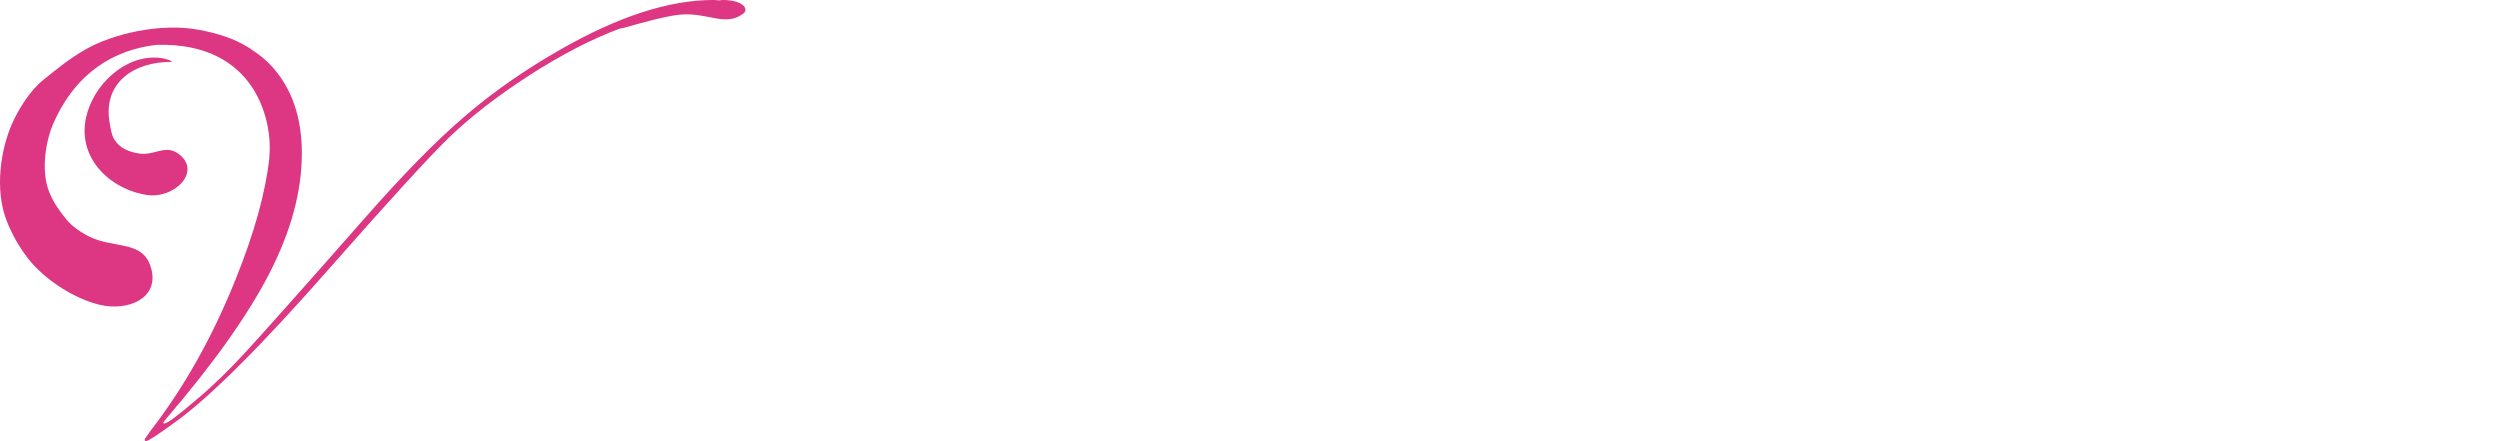 <?xml version="1.0" encoding="UTF-8" standalone="no"?>
<!-- Created with Inkscape (http://www.inkscape.org/) -->

<svg
   xmlns:dc="http://purl.org/dc/elements/1.1/"
   xmlns:cc="http://creativecommons.org/ns#"
   xmlns:rdf="http://www.w3.org/1999/02/22-rdf-syntax-ns#"
   xmlns:svg="http://www.w3.org/2000/svg"
   xmlns="http://www.w3.org/2000/svg"
   xmlns:sodipodi="http://sodipodi.sourceforge.net/DTD/sodipodi-0.dtd"
   xmlns:inkscape="http://www.inkscape.org/namespaces/inkscape"
   id="svg2"
   version="1.1"
   inkscape:version="0.48.2 r9819"
   width="196.791"
   height="34.719"
   xml:space="preserve"
   sodipodi:docname="viennese_swirly.svg"
   inkscape:export-filename="/Users/lgarron/Documents/Events/Dances/Viennese 2013/Tickets/viennese_ball_2013_tickets_inverted.png"
   inkscape:export-xdpi="186.17999"
   inkscape:export-ydpi="186.17999"><defs
     id="defs6"><clipPath
   id="clipPath16"
   clipPathUnits="userSpaceOnUse"><path
     inkscape:connector-curvature="0"
     id="path18-7"
     d="M 0,600 600,600 600,0 0,0 0,600 z" /></clipPath><filter
   id="filter3461"
   color-interpolation-filters="sRGB"
   height="1"
   width="1"
   y="0"
   x="0"><feColorMatrix
     id="feColorMatrix3463"
     type="saturate"
     values="1"
     result="fbSourceGraphic" /><feColorMatrix
     id="feColorMatrix3465"
     in="fbSourceGraphic"
     values="-1 0 0 0 1 0 -1 0 0 1 0 0 -1 0 1 0 0 0 1 0 " /></filter><filter
   id="filter3455"
   color-interpolation-filters="sRGB"
   height="1"
   width="1"
   y="0"
   x="0"><feColorMatrix
     id="feColorMatrix3457"
     type="saturate"
     values="1"
     result="fbSourceGraphic" /><feColorMatrix
     id="feColorMatrix3459"
     in="fbSourceGraphic"
     values="-1 0 0 0 1 0 -1 0 0 1 0 0 -1 0 1 0 0 0 1 0 " /></filter><filter
   id="filter3449"
   color-interpolation-filters="sRGB"
   height="1"
   width="1"
   y="0"
   x="0"><feColorMatrix
     id="feColorMatrix3451"
     type="saturate"
     values="1"
     result="fbSourceGraphic" /><feColorMatrix
     id="feColorMatrix3453"
     in="fbSourceGraphic"
     values="-1 0 0 0 1 0 -1 0 0 1 0 0 -1 0 1 0 0 0 1 0 " /></filter><filter
   id="filter3443"
   color-interpolation-filters="sRGB"
   height="1"
   width="1"
   y="0"
   x="0"><feColorMatrix
     id="feColorMatrix3445"
     type="saturate"
     values="1"
     result="fbSourceGraphic" /><feColorMatrix
     id="feColorMatrix3447"
     in="fbSourceGraphic"
     values="-1 0 0 0 1 0 -1 0 0 1 0 0 -1 0 1 0 0 0 1 0 " /></filter><filter
   id="filter3437"
   color-interpolation-filters="sRGB"
   height="1"
   width="1"
   y="0"
   x="0"><feColorMatrix
     id="feColorMatrix3439"
     type="saturate"
     values="1"
     result="fbSourceGraphic" /><feColorMatrix
     id="feColorMatrix3441"
     in="fbSourceGraphic"
     values="-1 0 0 0 1 0 -1 0 0 1 0 0 -1 0 1 0 0 0 1 0 " /></filter><filter
   id="filter3431"
   color-interpolation-filters="sRGB"
   height="1"
   width="1"
   y="0"
   x="0"><feColorMatrix
     id="feColorMatrix3433"
     type="saturate"
     values="1"
     result="fbSourceGraphic" /><feColorMatrix
     id="feColorMatrix3435"
     in="fbSourceGraphic"
     values="-1 0 0 0 1 0 -1 0 0 1 0 0 -1 0 1 0 0 0 1 0 " /></filter><filter
   id="filter3425"
   color-interpolation-filters="sRGB"
   height="1"
   width="1"
   y="0"
   x="0"><feColorMatrix
     id="feColorMatrix3427"
     type="saturate"
     values="1"
     result="fbSourceGraphic" /><feColorMatrix
     id="feColorMatrix3429"
     in="fbSourceGraphic"
     values="-1 0 0 0 1 0 -1 0 0 1 0 0 -1 0 1 0 0 0 1 0 " /></filter><filter
   id="filter3419"
   color-interpolation-filters="sRGB"
   height="1"
   width="1"
   y="0"
   x="0"><feColorMatrix
     id="feColorMatrix3421"
     type="saturate"
     values="1"
     result="fbSourceGraphic" /><feColorMatrix
     id="feColorMatrix3423"
     in="fbSourceGraphic"
     values="-1 0 0 0 1 0 -1 0 0 1 0 0 -1 0 1 0 0 0 1 0 " /></filter><filter
   id="filter3413"
   color-interpolation-filters="sRGB"
   height="1"
   width="1"
   y="0"
   x="0"><feColorMatrix
     id="feColorMatrix3415"
     type="saturate"
     values="1"
     result="fbSourceGraphic" /><feColorMatrix
     id="feColorMatrix3417"
     in="fbSourceGraphic"
     values="-1 0 0 0 1 0 -1 0 0 1 0 0 -1 0 1 0 0 0 1 0 " /></filter><filter
   id="filter3407"
   color-interpolation-filters="sRGB"
   height="1"
   width="1"
   y="0"
   x="0"><feColorMatrix
     id="feColorMatrix3409"
     type="saturate"
     values="1"
     result="fbSourceGraphic" /><feColorMatrix
     id="feColorMatrix3411"
     in="fbSourceGraphic"
     values="-1 0 0 0 1 0 -1 0 0 1 0 0 -1 0 1 0 0 0 1 0 " /></filter><filter
   id="filter3401"
   color-interpolation-filters="sRGB"
   height="1"
   width="1"
   y="0"
   x="0"><feColorMatrix
     id="feColorMatrix3403"
     type="saturate"
     values="1"
     result="fbSourceGraphic" /><feColorMatrix
     id="feColorMatrix3405"
     in="fbSourceGraphic"
     values="-1 0 0 0 1 0 -1 0 0 1 0 0 -1 0 1 0 0 0 1 0 " /></filter><filter
   id="filter3395"
   color-interpolation-filters="sRGB"
   height="1"
   width="1"
   y="0"
   x="0"><feColorMatrix
     id="feColorMatrix3397"
     type="saturate"
     values="1"
     result="fbSourceGraphic" /><feColorMatrix
     id="feColorMatrix3399"
     in="fbSourceGraphic"
     values="-1 0 0 0 1 0 -1 0 0 1 0 0 -1 0 1 0 0 0 1 0 " /></filter><filter
   id="filter3389"
   color-interpolation-filters="sRGB"
   height="1"
   width="1"
   y="0"
   x="0"><feColorMatrix
     id="feColorMatrix3391"
     type="saturate"
     values="1"
     result="fbSourceGraphic" /><feColorMatrix
     id="feColorMatrix3393"
     in="fbSourceGraphic"
     values="-1 0 0 0 1 0 -1 0 0 1 0 0 -1 0 1 0 0 0 1 0 " /></filter><filter
   id="filter3383"
   color-interpolation-filters="sRGB"
   height="1"
   width="1"
   y="0"
   x="0"><feColorMatrix
     id="feColorMatrix3385"
     type="saturate"
     values="1"
     result="fbSourceGraphic" /><feColorMatrix
     id="feColorMatrix3387"
     in="fbSourceGraphic"
     values="-1 0 0 0 1 0 -1 0 0 1 0 0 -1 0 1 0 0 0 1 0 " /></filter><filter
   id="filter3377"
   color-interpolation-filters="sRGB"
   height="1"
   width="1"
   y="0"
   x="0"><feColorMatrix
     id="feColorMatrix3379"
     type="saturate"
     values="1"
     result="fbSourceGraphic" /><feColorMatrix
     id="feColorMatrix3381"
     in="fbSourceGraphic"
     values="-1 0 0 0 1 0 -1 0 0 1 0 0 -1 0 1 0 0 0 1 0 " /></filter><filter
   id="filter3371"
   color-interpolation-filters="sRGB"
   height="1"
   width="1"
   y="0"
   x="0"><feColorMatrix
     id="feColorMatrix3373"
     type="saturate"
     values="1"
     result="fbSourceGraphic" /><feColorMatrix
     id="feColorMatrix3375"
     in="fbSourceGraphic"
     values="-1 0 0 0 1 0 -1 0 0 1 0 0 -1 0 1 0 0 0 1 0 " /></filter><filter
   id="filter3365"
   color-interpolation-filters="sRGB"
   height="1"
   width="1"
   y="0"
   x="0"><feColorMatrix
     id="feColorMatrix3367"
     type="saturate"
     values="1"
     result="fbSourceGraphic" /><feColorMatrix
     id="feColorMatrix3369"
     in="fbSourceGraphic"
     values="-1 0 0 0 1 0 -1 0 0 1 0 0 -1 0 1 0 0 0 1 0 " /></filter><filter
   id="filter3359"
   color-interpolation-filters="sRGB"
   height="1"
   width="1"
   y="0"
   x="0"><feColorMatrix
     id="feColorMatrix3361"
     type="saturate"
     values="1"
     result="fbSourceGraphic" /><feColorMatrix
     id="feColorMatrix3363"
     in="fbSourceGraphic"
     values="-1 0 0 0 1 0 -1 0 0 1 0 0 -1 0 1 0 0 0 1 0 " /></filter><filter
   id="filter3353"
   color-interpolation-filters="sRGB"
   height="1"
   width="1"
   y="0"
   x="0"><feColorMatrix
     id="feColorMatrix3355"
     type="saturate"
     values="1"
     result="fbSourceGraphic" /><feColorMatrix
     id="feColorMatrix3357"
     in="fbSourceGraphic"
     values="-1 0 0 0 1 0 -1 0 0 1 0 0 -1 0 1 0 0 0 1 0 " /></filter><filter
   id="filter3347"
   color-interpolation-filters="sRGB"
   height="1"
   width="1"
   y="0"
   x="0"><feColorMatrix
     id="feColorMatrix3349"
     type="saturate"
     values="1"
     result="fbSourceGraphic" /><feColorMatrix
     id="feColorMatrix3351"
     in="fbSourceGraphic"
     values="-1 0 0 0 1 0 -1 0 0 1 0 0 -1 0 1 0 0 0 1 0 " /></filter><filter
   id="filter3341"
   color-interpolation-filters="sRGB"
   height="1"
   width="1"
   y="0"
   x="0"><feColorMatrix
     id="feColorMatrix3343"
     type="saturate"
     values="1"
     result="fbSourceGraphic" /><feColorMatrix
     id="feColorMatrix3345"
     in="fbSourceGraphic"
     values="-1 0 0 0 1 0 -1 0 0 1 0 0 -1 0 1 0 0 0 1 0 " /></filter><filter
   id="filter3335"
   color-interpolation-filters="sRGB"
   height="1"
   width="1"
   y="0"
   x="0"><feColorMatrix
     id="feColorMatrix3337"
     type="saturate"
     values="1"
     result="fbSourceGraphic" /><feColorMatrix
     id="feColorMatrix3339"
     in="fbSourceGraphic"
     values="-1 0 0 0 1 0 -1 0 0 1 0 0 -1 0 1 0 0 0 1 0 " /></filter><filter
   id="filter3329"
   color-interpolation-filters="sRGB"
   height="1"
   width="1"
   y="0"
   x="0"><feColorMatrix
     id="feColorMatrix3331"
     type="saturate"
     values="1"
     result="fbSourceGraphic" /><feColorMatrix
     id="feColorMatrix3333"
     in="fbSourceGraphic"
     values="-1 0 0 0 1 0 -1 0 0 1 0 0 -1 0 1 0 0 0 1 0 " /></filter><filter
   id="filter3323"
   color-interpolation-filters="sRGB"
   height="1"
   width="1"
   y="0"
   x="0"><feColorMatrix
     id="feColorMatrix3325"
     type="saturate"
     values="1"
     result="fbSourceGraphic" /><feColorMatrix
     id="feColorMatrix3327"
     in="fbSourceGraphic"
     values="-1 0 0 0 1 0 -1 0 0 1 0 0 -1 0 1 0 0 0 1 0 " /></filter><filter
   id="filter3317"
   color-interpolation-filters="sRGB"
   height="1"
   width="1"
   y="0"
   x="0"><feColorMatrix
     id="feColorMatrix3319"
     type="saturate"
     values="1"
     result="fbSourceGraphic" /><feColorMatrix
     id="feColorMatrix3321"
     in="fbSourceGraphic"
     values="-1 0 0 0 1 0 -1 0 0 1 0 0 -1 0 1 0 0 0 1 0 " /></filter><filter
   id="filter3311"
   color-interpolation-filters="sRGB"
   height="1"
   width="1"
   y="0"
   x="0"><feColorMatrix
     id="feColorMatrix3313"
     type="saturate"
     values="1"
     result="fbSourceGraphic" /><feColorMatrix
     id="feColorMatrix3315"
     in="fbSourceGraphic"
     values="-1 0 0 0 1 0 -1 0 0 1 0 0 -1 0 1 0 0 0 1 0 " /></filter><filter
   id="filter3305"
   color-interpolation-filters="sRGB"
   height="1"
   width="1"
   y="0"
   x="0"><feColorMatrix
     id="feColorMatrix3307"
     type="saturate"
     values="1"
     result="fbSourceGraphic" /><feColorMatrix
     id="feColorMatrix3309"
     in="fbSourceGraphic"
     values="-1 0 0 0 1 0 -1 0 0 1 0 0 -1 0 1 0 0 0 1 0 " /></filter><filter
   id="filter3299"
   color-interpolation-filters="sRGB"
   height="1"
   width="1"
   y="0"
   x="0"><feColorMatrix
     id="feColorMatrix3301"
     type="saturate"
     values="1"
     result="fbSourceGraphic" /><feColorMatrix
     id="feColorMatrix3303"
     in="fbSourceGraphic"
     values="-1 0 0 0 1 0 -1 0 0 1 0 0 -1 0 1 0 0 0 1 0 " /></filter><filter
   id="filter3293"
   color-interpolation-filters="sRGB"
   height="1"
   width="1"
   y="0"
   x="0"><feColorMatrix
     id="feColorMatrix3295"
     type="saturate"
     values="1"
     result="fbSourceGraphic" /><feColorMatrix
     id="feColorMatrix3297"
     in="fbSourceGraphic"
     values="-1 0 0 0 1 0 -1 0 0 1 0 0 -1 0 1 0 0 0 1 0 " /></filter><filter
   id="filter3287"
   color-interpolation-filters="sRGB"
   height="1"
   width="1"
   y="0"
   x="0"><feColorMatrix
     id="feColorMatrix3289"
     type="saturate"
     values="1"
     result="fbSourceGraphic" /><feColorMatrix
     id="feColorMatrix3291"
     in="fbSourceGraphic"
     values="-1 0 0 0 1 0 -1 0 0 1 0 0 -1 0 1 0 0 0 1 0 " /></filter><filter
   id="filter3281"
   color-interpolation-filters="sRGB"
   height="1"
   width="1"
   y="0"
   x="0"><feColorMatrix
     id="feColorMatrix3283"
     type="saturate"
     values="1"
     result="fbSourceGraphic" /><feColorMatrix
     id="feColorMatrix3285"
     in="fbSourceGraphic"
     values="-1 0 0 0 1 0 -1 0 0 1 0 0 -1 0 1 0 0 0 1 0 " /></filter><filter
   id="filter3275"
   color-interpolation-filters="sRGB"
   height="1"
   width="1"
   y="0"
   x="0"><feColorMatrix
     id="feColorMatrix3277"
     type="saturate"
     values="1"
     result="fbSourceGraphic" /><feColorMatrix
     id="feColorMatrix3279"
     in="fbSourceGraphic"
     values="-1 0 0 0 1 0 -1 0 0 1 0 0 -1 0 1 0 0 0 1 0 " /></filter><filter
   id="filter3269"
   color-interpolation-filters="sRGB"
   height="1"
   width="1"
   y="0"
   x="0"><feColorMatrix
     id="feColorMatrix3271"
     type="saturate"
     values="1"
     result="fbSourceGraphic" /><feColorMatrix
     id="feColorMatrix3273"
     in="fbSourceGraphic"
     values="-1 0 0 0 1 0 -1 0 0 1 0 0 -1 0 1 0 0 0 1 0 " /></filter><filter
   id="filter3263"
   color-interpolation-filters="sRGB"
   height="1"
   width="1"
   y="0"
   x="0"><feColorMatrix
     id="feColorMatrix3265"
     type="saturate"
     values="1"
     result="fbSourceGraphic" /><feColorMatrix
     id="feColorMatrix3267"
     in="fbSourceGraphic"
     values="-1 0 0 0 1 0 -1 0 0 1 0 0 -1 0 1 0 0 0 1 0 " /></filter><filter
   id="filter3257"
   color-interpolation-filters="sRGB"
   height="1"
   width="1"
   y="0"
   x="0"><feColorMatrix
     id="feColorMatrix3259"
     type="saturate"
     values="1"
     result="fbSourceGraphic" /><feColorMatrix
     id="feColorMatrix3261"
     in="fbSourceGraphic"
     values="-1 0 0 0 1 0 -1 0 0 1 0 0 -1 0 1 0 0 0 1 0 " /></filter><filter
   id="filter3251"
   color-interpolation-filters="sRGB"
   height="1"
   width="1"
   y="0"
   x="0"><feColorMatrix
     id="feColorMatrix3253"
     type="saturate"
     values="1"
     result="fbSourceGraphic" /><feColorMatrix
     id="feColorMatrix3255"
     in="fbSourceGraphic"
     values="-1 0 0 0 1 0 -1 0 0 1 0 0 -1 0 1 0 0 0 1 0 " /></filter><filter
   id="filter3245"
   color-interpolation-filters="sRGB"
   height="1"
   width="1"
   y="0"
   x="0"><feColorMatrix
     id="feColorMatrix3247"
     type="saturate"
     values="1"
     result="fbSourceGraphic" /><feColorMatrix
     id="feColorMatrix3249"
     in="fbSourceGraphic"
     values="-1 0 0 0 1 0 -1 0 0 1 0 0 -1 0 1 0 0 0 1 0 " /></filter><filter
   id="filter3239"
   color-interpolation-filters="sRGB"
   height="1"
   width="1"
   y="0"
   x="0"><feColorMatrix
     id="feColorMatrix3241"
     type="saturate"
     values="1"
     result="fbSourceGraphic" /><feColorMatrix
     id="feColorMatrix3243"
     in="fbSourceGraphic"
     values="-1 0 0 0 1 0 -1 0 0 1 0 0 -1 0 1 0 0 0 1 0 " /></filter><filter
   id="filter3233"
   color-interpolation-filters="sRGB"
   height="1"
   width="1"
   y="0"
   x="0"><feColorMatrix
     id="feColorMatrix3235"
     type="saturate"
     values="1"
     result="fbSourceGraphic" /><feColorMatrix
     id="feColorMatrix3237"
     in="fbSourceGraphic"
     values="-1 0 0 0 1 0 -1 0 0 1 0 0 -1 0 1 0 0 0 1 0 " /></filter><filter
   id="filter3227"
   color-interpolation-filters="sRGB"
   height="1"
   width="1"
   y="0"
   x="0"><feColorMatrix
     id="feColorMatrix3229"
     type="saturate"
     values="1"
     result="fbSourceGraphic" /><feColorMatrix
     id="feColorMatrix3231"
     in="fbSourceGraphic"
     values="-1 0 0 0 1 0 -1 0 0 1 0 0 -1 0 1 0 0 0 1 0 " /></filter><filter
   id="filter3221"
   color-interpolation-filters="sRGB"
   height="1"
   width="1"
   y="0"
   x="0"><feColorMatrix
     id="feColorMatrix3223"
     type="saturate"
     values="1"
     result="fbSourceGraphic" /><feColorMatrix
     id="feColorMatrix3225"
     in="fbSourceGraphic"
     values="-1 0 0 0 1 0 -1 0 0 1 0 0 -1 0 1 0 0 0 1 0 " /></filter><filter
   id="filter3215"
   color-interpolation-filters="sRGB"
   height="1"
   width="1"
   y="0"
   x="0"><feColorMatrix
     id="feColorMatrix3217"
     type="saturate"
     values="1"
     result="fbSourceGraphic" /><feColorMatrix
     id="feColorMatrix3219"
     in="fbSourceGraphic"
     values="-1 0 0 0 1 0 -1 0 0 1 0 0 -1 0 1 0 0 0 1 0 " /></filter><filter
   id="filter3209"
   color-interpolation-filters="sRGB"
   height="1"
   width="1"
   y="0"
   x="0"><feColorMatrix
     id="feColorMatrix3211"
     type="saturate"
     values="1"
     result="fbSourceGraphic" /><feColorMatrix
     id="feColorMatrix3213"
     in="fbSourceGraphic"
     values="-1 0 0 0 1 0 -1 0 0 1 0 0 -1 0 1 0 0 0 1 0 " /></filter><filter
   id="filter3203"
   color-interpolation-filters="sRGB"
   height="1"
   width="1"
   y="0"
   x="0"><feColorMatrix
     id="feColorMatrix3205"
     type="saturate"
     values="1"
     result="fbSourceGraphic" /><feColorMatrix
     id="feColorMatrix3207"
     in="fbSourceGraphic"
     values="-1 0 0 0 1 0 -1 0 0 1 0 0 -1 0 1 0 0 0 1 0 " /></filter><filter
   id="filter3197"
   color-interpolation-filters="sRGB"
   height="1"
   width="1"
   y="0"
   x="0"><feColorMatrix
     id="feColorMatrix3199"
     type="saturate"
     values="1"
     result="fbSourceGraphic" /><feColorMatrix
     id="feColorMatrix3201"
     in="fbSourceGraphic"
     values="-1 0 0 0 1 0 -1 0 0 1 0 0 -1 0 1 0 0 0 1 0 " /></filter><filter
   id="filter3191"
   color-interpolation-filters="sRGB"
   height="1"
   width="1"
   y="0"
   x="0"><feColorMatrix
     id="feColorMatrix3193"
     type="saturate"
     values="1"
     result="fbSourceGraphic" /><feColorMatrix
     id="feColorMatrix3195"
     in="fbSourceGraphic"
     values="-1 0 0 0 1 0 -1 0 0 1 0 0 -1 0 1 0 0 0 1 0 " /></filter><filter
   id="filter3185"
   color-interpolation-filters="sRGB"
   height="1"
   width="1"
   y="0"
   x="0"><feColorMatrix
     id="feColorMatrix3187"
     type="saturate"
     values="1"
     result="fbSourceGraphic" /><feColorMatrix
     id="feColorMatrix3189"
     in="fbSourceGraphic"
     values="-1 0 0 0 1 0 -1 0 0 1 0 0 -1 0 1 0 0 0 1 0 " /></filter><filter
   id="filter3179"
   color-interpolation-filters="sRGB"
   height="1"
   width="1"
   y="0"
   x="0"><feColorMatrix
     id="feColorMatrix3181"
     type="saturate"
     values="1"
     result="fbSourceGraphic" /><feColorMatrix
     id="feColorMatrix3183"
     in="fbSourceGraphic"
     values="-1 0 0 0 1 0 -1 0 0 1 0 0 -1 0 1 0 0 0 1 0 " /></filter><filter
   id="filter3173"
   color-interpolation-filters="sRGB"
   height="1"
   width="1"
   y="0"
   x="0"><feColorMatrix
     id="feColorMatrix3175"
     type="saturate"
     values="1"
     result="fbSourceGraphic" /><feColorMatrix
     id="feColorMatrix3177"
     in="fbSourceGraphic"
     values="-1 0 0 0 1 0 -1 0 0 1 0 0 -1 0 1 0 0 0 1 0 " /></filter><clipPath
   id="clipPath16-8"><path
     id="path18-5"
     d="M 0,600 600,600 600,0 0,0 0,600 z"
     inkscape:connector-curvature="0" /></clipPath><clipPath
   id="clipPath852"
   clipPathUnits="userSpaceOnUse"><path
     inkscape:connector-curvature="0"
     id="path854"
     d="m 108,433.32 576,0 0,534.66 -576,0 0,-534.66 z" /></clipPath><clipPath
   id="clipPath842"
   clipPathUnits="userSpaceOnUse"><path
     inkscape:connector-curvature="0"
     id="path844-5"
     d="m 532.02,18 195.9,0 0,24.48 -195.9,0 0,-24.48 z" /></clipPath><clipPath
   id="clipPath828"
   clipPathUnits="userSpaceOnUse"><path
     inkscape:connector-curvature="0"
     id="path830"
     d="m 532.02,18 195.9,0 0,24.48 -195.9,0 0,-24.48 z" /></clipPath><clipPath
   id="clipPath818"
   clipPathUnits="userSpaceOnUse"><path
     inkscape:connector-curvature="0"
     id="path820-2"
     d="m 124.74,1096.92 248.46,0 0,45.12 -248.46,0 0,-45.12 z" /></clipPath><clipPath
   id="clipPath804"
   clipPathUnits="userSpaceOnUse"><path
     inkscape:connector-curvature="0"
     id="path806"
     d="m 124.74,1096.92 248.46,0 0,45.12 -248.46,0 0,-45.12 z" /></clipPath><clipPath
   id="clipPath790"
   clipPathUnits="userSpaceOnUse"><path
     inkscape:connector-curvature="0"
     id="path792-0"
     d="m 124.74,1096.92 248.46,0 0,45.12 -248.46,0 0,-45.12 z" /></clipPath><clipPath
   id="clipPath780"
   clipPathUnits="userSpaceOnUse"><path
     inkscape:connector-curvature="0"
     id="path782"
     d="m 124.74,1096.92 248.46,0 0,45.12 -248.46,0 0,-45.12 z" /></clipPath><clipPath
   id="clipPath766"
   clipPathUnits="userSpaceOnUse"><path
     inkscape:connector-curvature="0"
     id="path768-4"
     d="m 124.74,1096.92 248.46,0 0,45.12 -248.46,0 0,-45.12 z" /></clipPath><clipPath
   id="clipPath752"
   clipPathUnits="userSpaceOnUse"><path
     inkscape:connector-curvature="0"
     id="path754"
     d="m 124.74,1096.92 248.46,0 0,45.12 -248.46,0 0,-45.12 z" /></clipPath><clipPath
   id="clipPath738"
   clipPathUnits="userSpaceOnUse"><path
     inkscape:connector-curvature="0"
     id="path740-8"
     d="m 124.74,1096.92 248.46,0 0,45.12 -248.46,0 0,-45.12 z" /></clipPath><clipPath
   id="clipPath724"
   clipPathUnits="userSpaceOnUse"><path
     inkscape:connector-curvature="0"
     id="path726"
     d="m 124.74,1096.92 248.46,0 0,45.12 -248.46,0 0,-45.12 z" /></clipPath><clipPath
   id="clipPath714"
   clipPathUnits="userSpaceOnUse"><path
     inkscape:connector-curvature="0"
     id="path716-6"
     d="m 51.12,43.2 687,0 0,155.28 -687,0 0,-155.28 z" /></clipPath><clipPath
   id="clipPath700"
   clipPathUnits="userSpaceOnUse"><path
     inkscape:connector-curvature="0"
     id="path702"
     d="m 51.12,43.2 687,0 0,155.28 -687,0 0,-155.28 z" /></clipPath><clipPath
   id="clipPath686"
   clipPathUnits="userSpaceOnUse"><path
     inkscape:connector-curvature="0"
     id="path688-1"
     d="m 51.12,43.2 687,0 0,155.28 -687,0 0,-155.28 z" /></clipPath><clipPath
   id="clipPath672"
   clipPathUnits="userSpaceOnUse"><path
     inkscape:connector-curvature="0"
     id="path674"
     d="m 51.12,43.2 687,0 0,155.28 -687,0 0,-155.28 z" /></clipPath><clipPath
   id="clipPath658"
   clipPathUnits="userSpaceOnUse"><path
     inkscape:connector-curvature="0"
     id="path660-3"
     d="m 51.12,43.2 687,0 0,155.28 -687,0 0,-155.28 z" /></clipPath><clipPath
   id="clipPath644"
   clipPathUnits="userSpaceOnUse"><path
     inkscape:connector-curvature="0"
     id="path646"
     d="m 51.12,43.2 687,0 0,155.28 -687,0 0,-155.28 z" /></clipPath><clipPath
   id="clipPath630"
   clipPathUnits="userSpaceOnUse"><path
     inkscape:connector-curvature="0"
     id="path632-2"
     d="m 51.12,43.2 687,0 0,155.28 -687,0 0,-155.28 z" /></clipPath><clipPath
   id="clipPath620"
   clipPathUnits="userSpaceOnUse"><path
     inkscape:connector-curvature="0"
     id="path622"
     d="m 51.12,43.2 687,0 0,155.28 -687,0 0,-155.28 z" /></clipPath><clipPath
   id="clipPath606"
   clipPathUnits="userSpaceOnUse"><path
     inkscape:connector-curvature="0"
     id="path608-9"
     d="m 51.12,43.2 687,0 0,155.28 -687,0 0,-155.28 z" /></clipPath><clipPath
   id="clipPath596"
   clipPathUnits="userSpaceOnUse"><path
     inkscape:connector-curvature="0"
     id="path598"
     d="m 51.12,43.2 687,0 0,155.28 -687,0 0,-155.28 z" /></clipPath><clipPath
   id="clipPath582"
   clipPathUnits="userSpaceOnUse"><path
     inkscape:connector-curvature="0"
     id="path584-8"
     d="m 51.12,43.2 687,0 0,155.28 -687,0 0,-155.28 z" /></clipPath><clipPath
   id="clipPath572"
   clipPathUnits="userSpaceOnUse"><path
     inkscape:connector-curvature="0"
     id="path574"
     d="m 51.12,43.2 687,0 0,155.28 -687,0 0,-155.28 z" /></clipPath><clipPath
   id="clipPath558"
   clipPathUnits="userSpaceOnUse"><path
     inkscape:connector-curvature="0"
     id="path560-2"
     d="m 51.12,43.2 687,0 0,155.28 -687,0 0,-155.28 z" /></clipPath><clipPath
   id="clipPath548"
   clipPathUnits="userSpaceOnUse"><path
     inkscape:connector-curvature="0"
     id="path550"
     d="m 51.12,43.2 687,0 0,155.28 -687,0 0,-155.28 z" /></clipPath><clipPath
   id="clipPath534"
   clipPathUnits="userSpaceOnUse"><path
     inkscape:connector-curvature="0"
     id="path536-7"
     d="m 51.12,43.2 687,0 0,155.28 -687,0 0,-155.28 z" /></clipPath><clipPath
   id="clipPath524"
   clipPathUnits="userSpaceOnUse"><path
     inkscape:connector-curvature="0"
     id="path526"
     d="m 51.12,43.2 687,0 0,155.28 -687,0 0,-155.28 z" /></clipPath><clipPath
   id="clipPath510"
   clipPathUnits="userSpaceOnUse"><path
     inkscape:connector-curvature="0"
     id="path512-5"
     d="m 51.12,43.2 687,0 0,155.28 -687,0 0,-155.28 z" /></clipPath><clipPath
   id="clipPath496"
   clipPathUnits="userSpaceOnUse"><path
     inkscape:connector-curvature="0"
     id="path498"
     d="m 51.12,43.2 687,0 0,155.28 -687,0 0,-155.28 z" /></clipPath><clipPath
   id="clipPath482"
   clipPathUnits="userSpaceOnUse"><path
     inkscape:connector-curvature="0"
     id="path484-5"
     d="m 51.12,43.2 687,0 0,155.28 -687,0 0,-155.28 z" /></clipPath><clipPath
   id="clipPath472"
   clipPathUnits="userSpaceOnUse"><path
     inkscape:connector-curvature="0"
     id="path474"
     d="m 68.1,1146.72 283.68,0 0,32.52 -283.68,0 0,-32.52 z" /></clipPath><clipPath
   id="clipPath458"
   clipPathUnits="userSpaceOnUse"><path
     inkscape:connector-curvature="0"
     id="path460-8"
     d="m 68.1,1146.72 283.68,0 0,32.52 -283.68,0 0,-32.52 z" /></clipPath><clipPath
   id="clipPath444"
   clipPathUnits="userSpaceOnUse"><path
     inkscape:connector-curvature="0"
     id="path446-1"
     d="m 68.1,1146.72 283.68,0 0,32.52 -283.68,0 0,-32.52 z" /></clipPath><clipPath
   id="clipPath434"
   clipPathUnits="userSpaceOnUse"><path
     inkscape:connector-curvature="0"
     id="path436-7"
     d="m 52.44,210.18 687,0 0,54.42 -687,0 0,-54.42 z" /></clipPath><clipPath
   id="clipPath420"
   clipPathUnits="userSpaceOnUse"><path
     inkscape:connector-curvature="0"
     id="path422-5"
     d="m 52.44,210.18 687,0 0,54.42 -687,0 0,-54.42 z" /></clipPath><clipPath
   id="clipPath406"
   clipPathUnits="userSpaceOnUse"><path
     inkscape:connector-curvature="0"
     id="path408"
     d="m 52.44,210.18 687,0 0,54.42 -687,0 0,-54.42 z" /></clipPath><clipPath
   id="clipPath392"
   clipPathUnits="userSpaceOnUse"><path
     inkscape:connector-curvature="0"
     id="path394-0"
     d="m 52.44,210.18 687,0 0,54.42 -687,0 0,-54.42 z" /></clipPath><clipPath
   id="clipPath378"
   clipPathUnits="userSpaceOnUse"><path
     inkscape:connector-curvature="0"
     id="path380"
     d="m 52.44,210.18 687,0 0,54.42 -687,0 0,-54.42 z" /></clipPath><clipPath
   id="clipPath364"
   clipPathUnits="userSpaceOnUse"><path
     inkscape:connector-curvature="0"
     id="path366-0"
     d="m 52.44,210.18 687,0 0,54.42 -687,0 0,-54.42 z" /></clipPath><clipPath
   id="clipPath354"
   clipPathUnits="userSpaceOnUse"><path
     inkscape:connector-curvature="0"
     id="path356"
     d="m 52.44,210.18 687,0 0,54.42 -687,0 0,-54.42 z" /></clipPath><clipPath
   id="clipPath340"
   clipPathUnits="userSpaceOnUse"><path
     inkscape:connector-curvature="0"
     id="path342-0"
     d="m 52.44,210.18 687,0 0,54.42 -687,0 0,-54.42 z" /></clipPath><clipPath
   id="clipPath330"
   clipPathUnits="userSpaceOnUse"><path
     inkscape:connector-curvature="0"
     id="path332-5"
     d="m 56.04,993.24 679.5,0 0,112.38 -679.5,0 0,-112.38 z" /></clipPath><clipPath
   id="clipPath316"
   clipPathUnits="userSpaceOnUse"><path
     inkscape:connector-curvature="0"
     id="path318-6"
     d="m 56.04,993.24 679.5,0 0,112.38 -679.5,0 0,-112.38 z" /></clipPath><clipPath
   id="clipPath306"
   clipPathUnits="userSpaceOnUse"><path
     inkscape:connector-curvature="0"
     id="path308-8"
     d="m 18,18 756,0 L 774,1206 18,1206 18,18 z" /></clipPath><clipPath
   id="clipPath296"
   clipPathUnits="userSpaceOnUse"><path
     inkscape:connector-curvature="0"
     id="path298-5"
     d="m 52.62,261.66 687,0 0,128.58 -687,0 0,-128.58 z" /></clipPath><clipPath
   id="clipPath282"
   clipPathUnits="userSpaceOnUse"><path
     inkscape:connector-curvature="0"
     id="path284"
     d="m 52.62,261.66 687,0 0,128.58 -687,0 0,-128.58 z" /></clipPath><clipPath
   id="clipPath268"
   clipPathUnits="userSpaceOnUse"><path
     inkscape:connector-curvature="0"
     id="path270-0"
     d="m 52.62,261.66 687,0 0,128.58 -687,0 0,-128.58 z" /></clipPath><clipPath
   id="clipPath254"
   clipPathUnits="userSpaceOnUse"><path
     inkscape:connector-curvature="0"
     id="path256"
     d="m 52.62,261.66 687,0 0,128.58 -687,0 0,-128.58 z" /></clipPath><clipPath
   id="clipPath240"
   clipPathUnits="userSpaceOnUse"><path
     inkscape:connector-curvature="0"
     id="path242-4"
     d="m 52.62,261.66 687,0 0,128.58 -687,0 0,-128.58 z" /></clipPath><clipPath
   id="clipPath230"
   clipPathUnits="userSpaceOnUse"><path
     inkscape:connector-curvature="0"
     id="path232"
     d="m 52.62,261.66 687,0 0,128.58 -687,0 0,-128.58 z" /></clipPath><clipPath
   id="clipPath216"
   clipPathUnits="userSpaceOnUse"><path
     inkscape:connector-curvature="0"
     id="path218-7"
     d="m 52.62,261.66 687,0 0,128.58 -687,0 0,-128.58 z" /></clipPath><clipPath
   id="clipPath202"
   clipPathUnits="userSpaceOnUse"><path
     inkscape:connector-curvature="0"
     id="path204"
     d="m 52.62,261.66 687,0 0,128.58 -687,0 0,-128.58 z" /></clipPath><clipPath
   id="clipPath188"
   clipPathUnits="userSpaceOnUse"><path
     inkscape:connector-curvature="0"
     id="path190-0"
     d="m 52.62,261.66 687,0 0,128.58 -687,0 0,-128.58 z" /></clipPath><clipPath
   id="clipPath174"
   clipPathUnits="userSpaceOnUse"><path
     inkscape:connector-curvature="0"
     id="path176"
     d="m 52.62,261.66 687,0 0,128.58 -687,0 0,-128.58 z" /></clipPath><clipPath
   id="clipPath160"
   clipPathUnits="userSpaceOnUse"><path
     inkscape:connector-curvature="0"
     id="path162-3"
     d="m 52.62,261.66 687,0 0,128.58 -687,0 0,-128.58 z" /></clipPath><clipPath
   id="clipPath146"
   clipPathUnits="userSpaceOnUse"><path
     inkscape:connector-curvature="0"
     id="path148"
     d="m 52.62,261.66 687,0 0,128.58 -687,0 0,-128.58 z" /></clipPath><clipPath
   id="clipPath136"
   clipPathUnits="userSpaceOnUse"><path
     inkscape:connector-curvature="0"
     id="path138"
     d="m 52.62,261.66 687,0 0,128.58 -687,0 0,-128.58 z" /></clipPath><clipPath
   id="clipPath122"
   clipPathUnits="userSpaceOnUse"><path
     inkscape:connector-curvature="0"
     id="path124"
     d="m 52.62,261.66 687,0 0,128.58 -687,0 0,-128.58 z" /></clipPath><clipPath
   id="clipPath108"
   clipPathUnits="userSpaceOnUse"><path
     inkscape:connector-curvature="0"
     id="path110-3"
     d="m 52.62,261.66 687,0 0,128.58 -687,0 0,-128.58 z" /></clipPath><clipPath
   id="clipPath94"
   clipPathUnits="userSpaceOnUse"><path
     inkscape:connector-curvature="0"
     id="path96"
     d="m 52.62,261.66 687,0 0,128.58 -687,0 0,-128.58 z" /></clipPath><clipPath
   id="clipPath84"
   clipPathUnits="userSpaceOnUse"><path
     inkscape:connector-curvature="0"
     id="path86"
     d="m 52.62,261.66 687,0 0,128.58 -687,0 0,-128.58 z" /></clipPath><clipPath
   id="clipPath70"
   clipPathUnits="userSpaceOnUse"><path
     inkscape:connector-curvature="0"
     id="path72"
     d="m 52.62,261.66 687,0 0,128.58 -687,0 0,-128.58 z" /></clipPath><clipPath
   id="clipPath60"
   clipPathUnits="userSpaceOnUse"><path
     inkscape:connector-curvature="0"
     id="path62-3"
     d="m 52.62,261.66 687,0 0,128.58 -687,0 0,-128.58 z" /></clipPath><clipPath
   id="clipPath46"
   clipPathUnits="userSpaceOnUse"><path
     inkscape:connector-curvature="0"
     id="path48"
     d="m 52.62,261.66 687,0 0,128.58 -687,0 0,-128.58 z" /></clipPath><clipPath
   id="clipPath32"
   clipPathUnits="userSpaceOnUse"><path
     inkscape:connector-curvature="0"
     id="path34"
     d="m 52.62,261.66 687,0 0,128.58 -687,0 0,-128.58 z" /></clipPath><clipPath
   id="clipPath18"
   clipPathUnits="userSpaceOnUse"><path
     inkscape:connector-curvature="0"
     id="path20"
     d="m 52.62,261.66 687,0 0,128.58 -687,0 0,-128.58 z" /></clipPath><clipPath
   id="clipPath16-0"
   clipPathUnits="userSpaceOnUse"><path
     inkscape:connector-curvature="0"
     id="path18"
     d="M 0,600 600,600 600,0 0,0 0,600 z" /></clipPath><clipPath
   id="clipPath678"><path
     id="path680"
     d="m 97.4,403 596.6,0 0,578 -596.6,0 0,-578 z"
     inkscape:connector-curvature="0" /></clipPath><clipPath
   id="clipPath668"><path
     id="path670"
     d="m 203.1,205 385.9,0 0,5 -385.9,0 0,-5 z"
     inkscape:connector-curvature="0" /></clipPath><clipPath
   id="clipPath658-0"><path
     id="path660"
     d="m 203,270 386,0 0,4.1 -386,0 L 203,270 z"
     inkscape:connector-curvature="0" /></clipPath><clipPath
   id="clipPath644-1"><path
     id="path646-1"
     d="m 0,0 792.5,0 0,1224.5 L 0,1224.5 0,0 z"
     inkscape:connector-curvature="0" /></clipPath><clipPath
   id="clipPath632"><path
     id="path634"
     d="m 534.3,10.4 191.5,0 0,32.6 -191.5,0 0,-32.6 z"
     inkscape:connector-curvature="0" /></clipPath><clipPath
   id="clipPath588"><path
     id="path590"
     d="m 0,0 792.5,0 0,1224.5 L 0,1224.5 0,0 z"
     inkscape:connector-curvature="0" /></clipPath><clipPath
   id="clipPath576"><path
     id="path578"
     d="m 127,1097.3 244.1,0 0,45.2 -244.1,0 0,-45.2 z"
     inkscape:connector-curvature="0" /></clipPath><clipPath
   id="clipPath538"><path
     id="path540"
     d="m 0,0 792.5,0 0,1224.5 L 0,1224.5 0,0 z"
     inkscape:connector-curvature="0" /></clipPath><clipPath
   id="clipPath526"><path
     id="path528"
     d="m 54.7,53.2 682.6,0 0,145.8 -682.6,0 0,-145.8 z"
     inkscape:connector-curvature="0" /></clipPath><clipPath
   id="clipPath506"><path
     id="path508"
     d="m 0,0 792.5,0 0,1224.5 L 0,1224.5 0,0 z"
     inkscape:connector-curvature="0" /></clipPath><clipPath
   id="clipPath494"><path
     id="path496"
     d="m 70.4,1147.1 279.3,0 0,32.6 -279.3,0 0,-32.6 z"
     inkscape:connector-curvature="0" /></clipPath><clipPath
   id="clipPath450"><path
     id="path452"
     d="m 0,0 792.5,0 0,1224.5 L 0,1224.5 0,0 z"
     inkscape:connector-curvature="0" /></clipPath><clipPath
   id="clipPath438"><path
     id="path440"
     d="m 54.7,214.5 682.6,0 0,50.6 -682.6,0 0,-50.6 z"
     inkscape:connector-curvature="0" /></clipPath><clipPath
   id="clipPath424"><path
     id="path426"
     d="m 371.1,1097.3 299.6,0 0,8.8 -299.6,0 0,-8.8 z"
     inkscape:connector-curvature="0" /></clipPath><clipPath
   id="clipPath410"><path
     id="path412"
     d="m 121.1,1097.3 6,0 0,8.8 -6,0 0,-8.8 z"
     inkscape:connector-curvature="0" /></clipPath><clipPath
   id="clipPath396"><path
     id="path398"
     d="m 121.1,993.6 549.6,0 0,103.7 -549.6,0 0,-103.7 z"
     inkscape:connector-curvature="0" /></clipPath><clipPath
   id="clipPath384"><path
     id="path386"
     d="m 371.1,1097.3 362.3,0 0,8.8 -362.3,0 0,-8.8 z"
     inkscape:connector-curvature="0" /></clipPath><clipPath
   id="clipPath372"><path
     id="path374"
     d="m 58.3,1097.3 68.7,0 0,8.8 -68.7,0 0,-8.8 z"
     inkscape:connector-curvature="0" /></clipPath><clipPath
   id="clipPath360"><path
     id="path362"
     d="m 58.3,993.6 675.1,0 0,103.7 -675.1,0 0,-103.7 z"
     inkscape:connector-curvature="0" /></clipPath><clipPath
   id="clipPath246"><path
     id="path248"
     d="m 0,0 792.5,0 0,1224.5 L 0,1224.5 0,0 z"
     inkscape:connector-curvature="0" /></clipPath><clipPath
   id="clipPath234"><path
     id="path236"
     d="m 54.7,280.5 682.6,0 0,110.2 -682.6,0 0,-110.2 z"
     inkscape:connector-curvature="0" /></clipPath><clipPath
   id="clipPath222"><path
     id="path224"
     d="m 371.1,1106.1 420.9,0 0,36.4 -420.9,0 0,-36.4 z"
     inkscape:connector-curvature="0" /></clipPath><clipPath
   id="clipPath210"><path
     id="path212"
     d="m 0,1106.1 127,0 0,36.4 -127,0 0,-36.4 z"
     inkscape:connector-curvature="0" /></clipPath><clipPath
   id="clipPath198"><path
     id="path200"
     d="m 737.3,53.2 54.7,0 0,145.8 -54.7,0 0,-145.8 z"
     inkscape:connector-curvature="0" /></clipPath><clipPath
   id="clipPath186"><path
     id="path188"
     d="m 0,53.2 54.7,0 0,145.8 -54.7,0 0,-145.8 z"
     inkscape:connector-curvature="0" /></clipPath><clipPath
   id="clipPath174-5"><path
     id="path176-2"
     d="m 0,43 792,0 0,10.2 -792,0 0,-10.2 z"
     inkscape:connector-curvature="0" /></clipPath><clipPath
   id="clipPath162"><path
     id="path164"
     d="m 725.8,10.4 66.2,0 0,32.6 -66.2,0 0,-32.6 z"
     inkscape:connector-curvature="0" /></clipPath><clipPath
   id="clipPath150"><path
     id="path152"
     d="m 0,10.4 534.3,0 0,32.6 -534.3,0 0,-32.6 z"
     inkscape:connector-curvature="0" /></clipPath><clipPath
   id="clipPath138"><path
     id="path140"
     d="m 0,1 792,0 0,9.4 -792,0 L 0,1 z"
     inkscape:connector-curvature="0" /></clipPath><clipPath
   id="clipPath126"><path
     id="path128"
     d="m 349.7,1147.1 442.3,0 0,32.6 -442.3,0 0,-32.6 z"
     inkscape:connector-curvature="0" /></clipPath><clipPath
   id="clipPath114"><path
     id="path116"
     d="m 0,1147.1 70.4,0 0,32.6 -70.4,0 0,-32.6 z"
     inkscape:connector-curvature="0" /></clipPath><clipPath
   id="clipPath102"><path
     id="path104"
     d="m 0,1142.5 792,0 0,4.6 -792,0 0,-4.6 z"
     inkscape:connector-curvature="0" /></clipPath><clipPath
   id="clipPath90"><path
     id="path92"
     d="m 737.3,214.5 54.7,0 0,50.6 -54.7,0 0,-50.6 z"
     inkscape:connector-curvature="0" /></clipPath><clipPath
   id="clipPath78"><path
     id="path80"
     d="m 0,214.5 54.7,0 0,50.6 -54.7,0 L 0,214.5 z"
     inkscape:connector-curvature="0" /></clipPath><clipPath
   id="clipPath66"><path
     id="path68"
     d="m 0,199 792,0 0,15.5 -792,0 0,-15.5 z"
     inkscape:connector-curvature="0" /></clipPath><clipPath
   id="clipPath54"><path
     id="path56"
     d="m 733.4,993.6 58.6,0 0,112.5 -58.6,0 0,-112.5 z"
     inkscape:connector-curvature="0" /></clipPath><clipPath
   id="clipPath42"><path
     id="path44"
     d="m 0,993.6 58.3,0 0,112.5 -58.3,0 0,-112.5 z"
     inkscape:connector-curvature="0" /></clipPath><clipPath
   id="clipPath30"><path
     id="path32"
     d="m 0,265.1 792,0 0,728.5 -792,0 0,-728.5 z"
     inkscape:connector-curvature="0" /></clipPath><clipPath
   id="clipPath18-7"><path
     id="path20-1"
     d="m 0,1179.7 792,0 0,44.8 -792,0 0,-44.8 z"
     inkscape:connector-curvature="0" /></clipPath><clipPath
   clipPathUnits="userSpaceOnUse"
   id="clipPath16-6"><path
     d="M 0,600 600,600 600,0 0,0 0,600 z"
     id="path18-0"
     inkscape:connector-curvature="0" /></clipPath><clipPath
   id="clipPath16-9"
   clipPathUnits="userSpaceOnUse"><path
     inkscape:connector-curvature="0"
     id="path18-4"
     d="M 0,612 792,612 792,0 0,0 0,612 z" /></clipPath><clipPath
   clipPathUnits="userSpaceOnUse"
   id="clipPath16-6-0"><path
     d="M 0,600 600,600 600,0 0,0 0,600 z"
     id="path18-0-5"
     inkscape:connector-curvature="0" /></clipPath><clipPath
   id="clipPath16-5"
   clipPathUnits="userSpaceOnUse"><path
     inkscape:connector-curvature="0"
     id="path18-70"
     d="M 0,612 792,612 792,0 0,0 0,612 z" /></clipPath>
  

    
  
      
    
    
  
      
    <radialGradient
   spreadMethod="pad"
   gradientTransform="matrix(317.45,0,0,-317.45,291.735,341.233)"
   gradientUnits="userSpaceOnUse"
   id="radialGradient22"
   fy="0"
   fx="0"
   r="1"
   cy="0"
   cx="0"><stop
     offset="0"
     style="stop-color:#fcfdf7;stop-opacity:1"
     id="stop24" /><stop
     offset="1"
     style="stop-color:#e8e9e1;stop-opacity:1"
     id="stop26" /></radialGradient><clipPath
   id="clipPath18-70"><path
     id="path20-3"
     d="M 0,6824.66 0,0 l 5834.71,0 0,6824.66 -5834.71,0 z"
     inkscape:connector-curvature="0" /></clipPath>



  

    
  
      
    
    
  
      
    <radialGradient
   spreadMethod="pad"
   gradientTransform="matrix(317.45,0,0,-317.45,291.735,341.233)"
   gradientUnits="userSpaceOnUse"
   id="radialGradient22-1"
   fy="0"
   fx="0"
   r="1"
   cy="0"
   cx="0"><stop
     offset="0"
     style="stop-color:#fcfdf7;stop-opacity:1"
     id="stop24-8" /><stop
     offset="1"
     style="stop-color:#e8e9e1;stop-opacity:1"
     id="stop26-9" /></radialGradient><clipPath
   id="clipPath18-2"><path
     id="path20-37"
     d="M 0,6824.66 0,0 l 5834.71,0 0,6824.66 -5834.71,0 z"
     inkscape:connector-curvature="0" /></clipPath>
  

    
  
      
    
    
  
      
    <radialGradient
   spreadMethod="pad"
   gradientTransform="matrix(317.45,0,0,-317.45,291.735,341.233)"
   gradientUnits="userSpaceOnUse"
   id="radialGradient22-0"
   fy="0"
   fx="0"
   r="1"
   cy="0"
   cx="0"><stop
     offset="0"
     style="stop-color:#fcfdf7;stop-opacity:1"
     id="stop24-4" /><stop
     offset="1"
     style="stop-color:#e8e9e1;stop-opacity:1"
     id="stop26-6" /></radialGradient><clipPath
   id="clipPath18-8"><path
     id="path20-4"
     d="M 0,6824.66 0,0 l 5834.71,0 0,6824.66 -5834.71,0 z"
     inkscape:connector-curvature="0" /></clipPath></defs><sodipodi:namedview
     pagecolor="#ffffff"
     bordercolor="#666666"
     borderopacity="1"
     objecttolerance="10"
     gridtolerance="10"
     guidetolerance="10"
     inkscape:pageopacity="0"
     inkscape:pageshadow="2"
     inkscape:window-width="1436"
     inkscape:window-height="856"
     id="namedview4"
     showgrid="false"
     units="in"
     inkscape:zoom="6.6313952"
     inkscape:cx="48.94271"
     inkscape:cy="19.916222"
     inkscape:window-x="0"
     inkscape:window-y="0"
     inkscape:window-maximized="1"
     inkscape:current-layer="g10"
     showborder="true"
     fit-margin-top="0"
     fit-margin-left="0"
     fit-margin-right="0"
     fit-margin-bottom="0"><inkscape:grid
       type="xygrid"
       id="grid17483"
       empspacing="5"
       visible="true"
       enabled="true"
       snapvisiblegridlinesonly="true"
       units="in"
       spacingx="0.125in"
       spacingy="0.125in" /></sodipodi:namedview><g
     id="g10"
     inkscape:groupmode="layer"
     inkscape:label="viennese_ball_2010_tickets_inverted"
     transform="matrix(1.25,0,0,-1.25,-94.802,203.656)"
     style="display:inline">




































<path
   style="font-size:36px;font-variant:normal;font-weight:normal;writing-mode:lr-tb;fill:#dd3682;fill-opacity:1;fill-rule:nonzero;stroke:none;font-family:Edwardian Script ITC;-inkscape-font-specification:EdwardianScriptITC"
   d="m 120.75,162.925 c -2.777,-3e-5 -5.981,-1.039 -9.625,-3.125 -2.238,-1.277 -4.27,-2.691 -6.075,-4.25 -1.805,-1.547 -3.883,-3.68 -6.25,-6.375 -4.008,-4.559 -6.488,-7.33 -7.425,-8.35 -1.043,-1.137 -2.052,-2.13 -3.025,-2.95 -1.266,-1.09 -1.976,-1.625 -2.175,-1.625 l -0.05,0.05 c -1.6e-5,0.023 0.058,0.109 0.175,0.25 3,3.492 5.177,6.563 6.525,9.2 1.348,2.637 2.025,5.134 2.025,7.525 -2.4e-5,2.238 -0.62,4.054 -1.85,5.425 -0.384,0.431 -0.818,0.78 -1.275,1.075 -0.054,0.041 -0.118,0.086 -0.175,0.125 -0.061,0.036 -0.113,0.066 -0.175,0.1 -0.741,0.459 -1.728,0.808 -3.025,1.05 -2.432,0.453 -5.414,-0.266 -7.1,-1.225 -1.023,-0.582 -1.792,-1.216 -2.675,-1.925 -0.818,-0.657 -1.556,-1.804 -2,-2.825 -0.703,-1.616 -1.065,-4.109 -0.325,-6.025 0.349,-0.904 0.824,-1.719 1.375,-2.425 0.947,-1.213 2.789,-2.495 4.525,-2.9 1.72,-0.401 3.695,0.38 3.225,2.25 -0.41,1.63 -1.838,1.358 -3.35,1.825 -0.708,0.218 -1.573,0.771 -2,1.3 -0.433,0.535 -0.828,1.07 -1.1,1.775 -0.517,1.34 -0.199,3.194 0.275,4.275 1.434,3.269 3.903,4.656 6.5,4.95 6.279,0.181 7.332,-4.845 7.1,-7.075 -0.002,-0.023 0.003,-0.053 0,-0.075 -0.242,-2.157 -0.944,-4.704 -2.125,-7.625 -1.477,-3.68 -3.276,-6.841 -5.35,-9.525 -0.258,-0.352 -0.375,-0.538 -0.375,-0.55 -1.6e-5,-0.07 0.03,-0.1 0.1,-0.1 0.117,1e-5 0.752,0.406 1.9,1.25 2.18,1.582 5.424,4.827 9.725,9.725 3.644,4.137 6.126,6.861 7.45,8.15 1.371,1.312 3.031,2.598 5,3.875 2.051,1.318 3.969,2.316 5.75,2.975 0.067,0.016 0.087,4.1e-4 0.175,0.025 0.712,0.199 2.589,0.753 3.6,0.85 1.758,0.168 2.834,-0.778 3.975,0.05 0.438,0.318 -0.038,0.875 -1.275,0.875 -0.061,0 -0.158,-0.023 -0.225,-0.025 -0.123,0.008 -0.231,0.025 -0.375,0.025 z m -35.225,-3.625 c -0.373,-0.005 -0.739,-0.066 -1.075,-0.175 -1.274,-0.414 -2.368,-1.504 -2.9,-2.725 -1.315,-3.016 1.001,-5.354 3.525,-5.75 1.733,-0.272 3.496,1.463 2.025,2.575 -0.833,0.629 -1.517,-0.1 -2.45,0.025 -0.729,0.098 -1.279,0.373 -1.6,0.875 -0.188,0.295 -0.224,0.628 -0.3,1.05 -0.463,2.557 1.562,3.866 3.875,3.85 0.007,0.014 0.018,0.036 0.025,0.05 -0.367,0.172 -0.752,0.23 -1.125,0.225 z"
   id="path5424"
   inkscape:connector-curvature="0"
   inkscape:export-filename="/Users/brettwines/Desktop/viennese-v-magenta.png"
   inkscape:export-xdpi="455.10999"
   inkscape:export-ydpi="455.10999"
   sodipodi:nodetypes="cccccccccccccccsccccccccccscccccccccccccsssccccccccccccc" />

</g></svg>